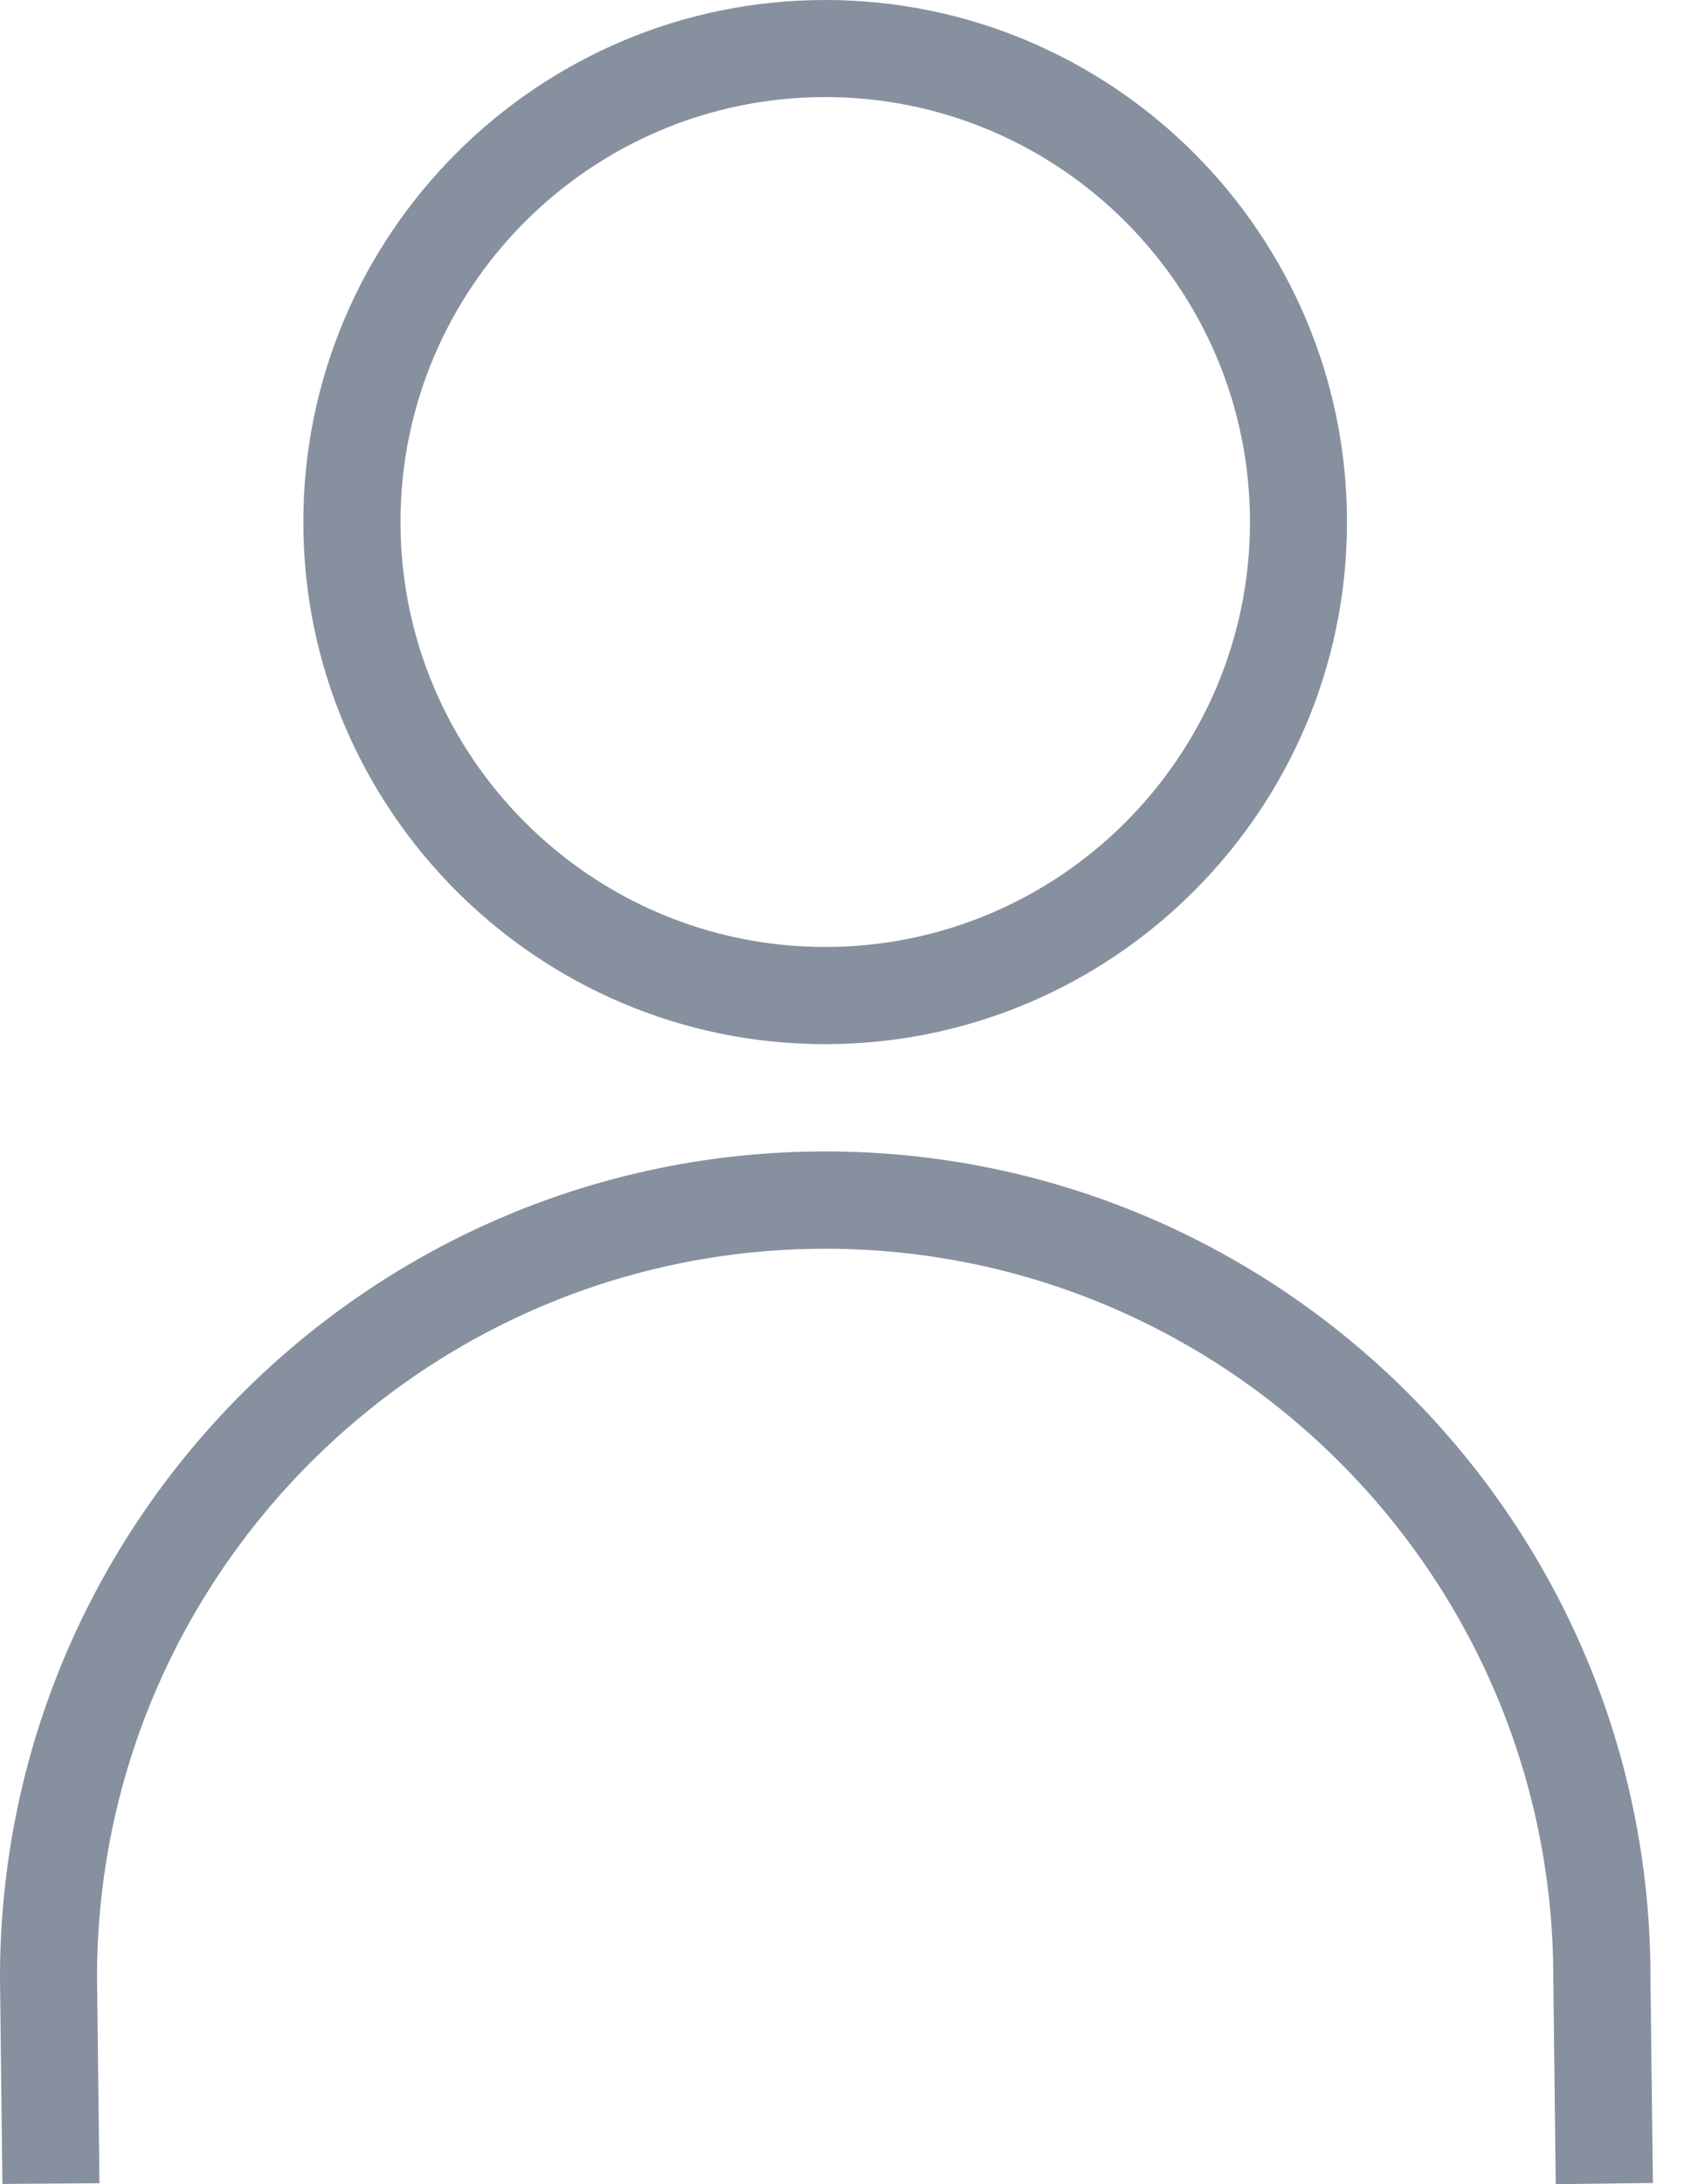 <?xml version="1.0" encoding="utf-8"?>
<svg width="14px" height="18px" viewbox="0 0 14 18" version="1.1" xmlns:xlink="http://www.w3.org/1999/xlink" xmlns="http://www.w3.org/2000/svg">
  <defs>
    <filter id="filter_1">
      <feColorMatrix in="SourceGraphic" type="matrix" values="0 0 0 0 0.275 0 0 0 0 0.294 0 0 0 0 0.325 0 0 0 1 0" />
    </filter>
  </defs>
  <g id="noun_profile_3538599">
    <g id="Group" transform="translate(0 9.489)" filter="url(#filter_1)">
      <path d="M0.02 8.509L0 6.808C0 3.052 3.052 0 6.804 0C10.556 0 13.608 3.052 13.608 6.804L13.628 8.501L12.827 8.511L12.807 6.81C12.807 3.494 10.114 0.802 6.804 0.802C3.494 0.802 0.8 3.496 0.8 6.806L0.82 8.503L0.02 8.509L0.02 8.509Z" id="Shape" fill="#87909E" fill-rule="evenodd" stroke="none" />
    </g>
    <g id="Group" transform="translate(2.501 0)" filter="url(#filter_1)">
      <path d="M4.302 8.605C1.931 8.605 0 6.674 0 4.302C0 1.931 1.931 0 4.302 0C6.676 0 8.605 1.931 8.605 4.302C8.605 6.674 6.676 8.605 4.302 8.605L4.302 8.605ZM4.303 0.8C2.372 0.8 0.801 2.371 0.801 4.302C0.801 6.233 2.372 7.804 4.303 7.804C6.234 7.804 7.805 6.233 7.805 4.302C7.805 2.371 6.234 0.8 4.303 0.8L4.303 0.8Z" id="Shape" fill="#87909E" fill-rule="evenodd" stroke="none" />
    </g>
  </g>
</svg>